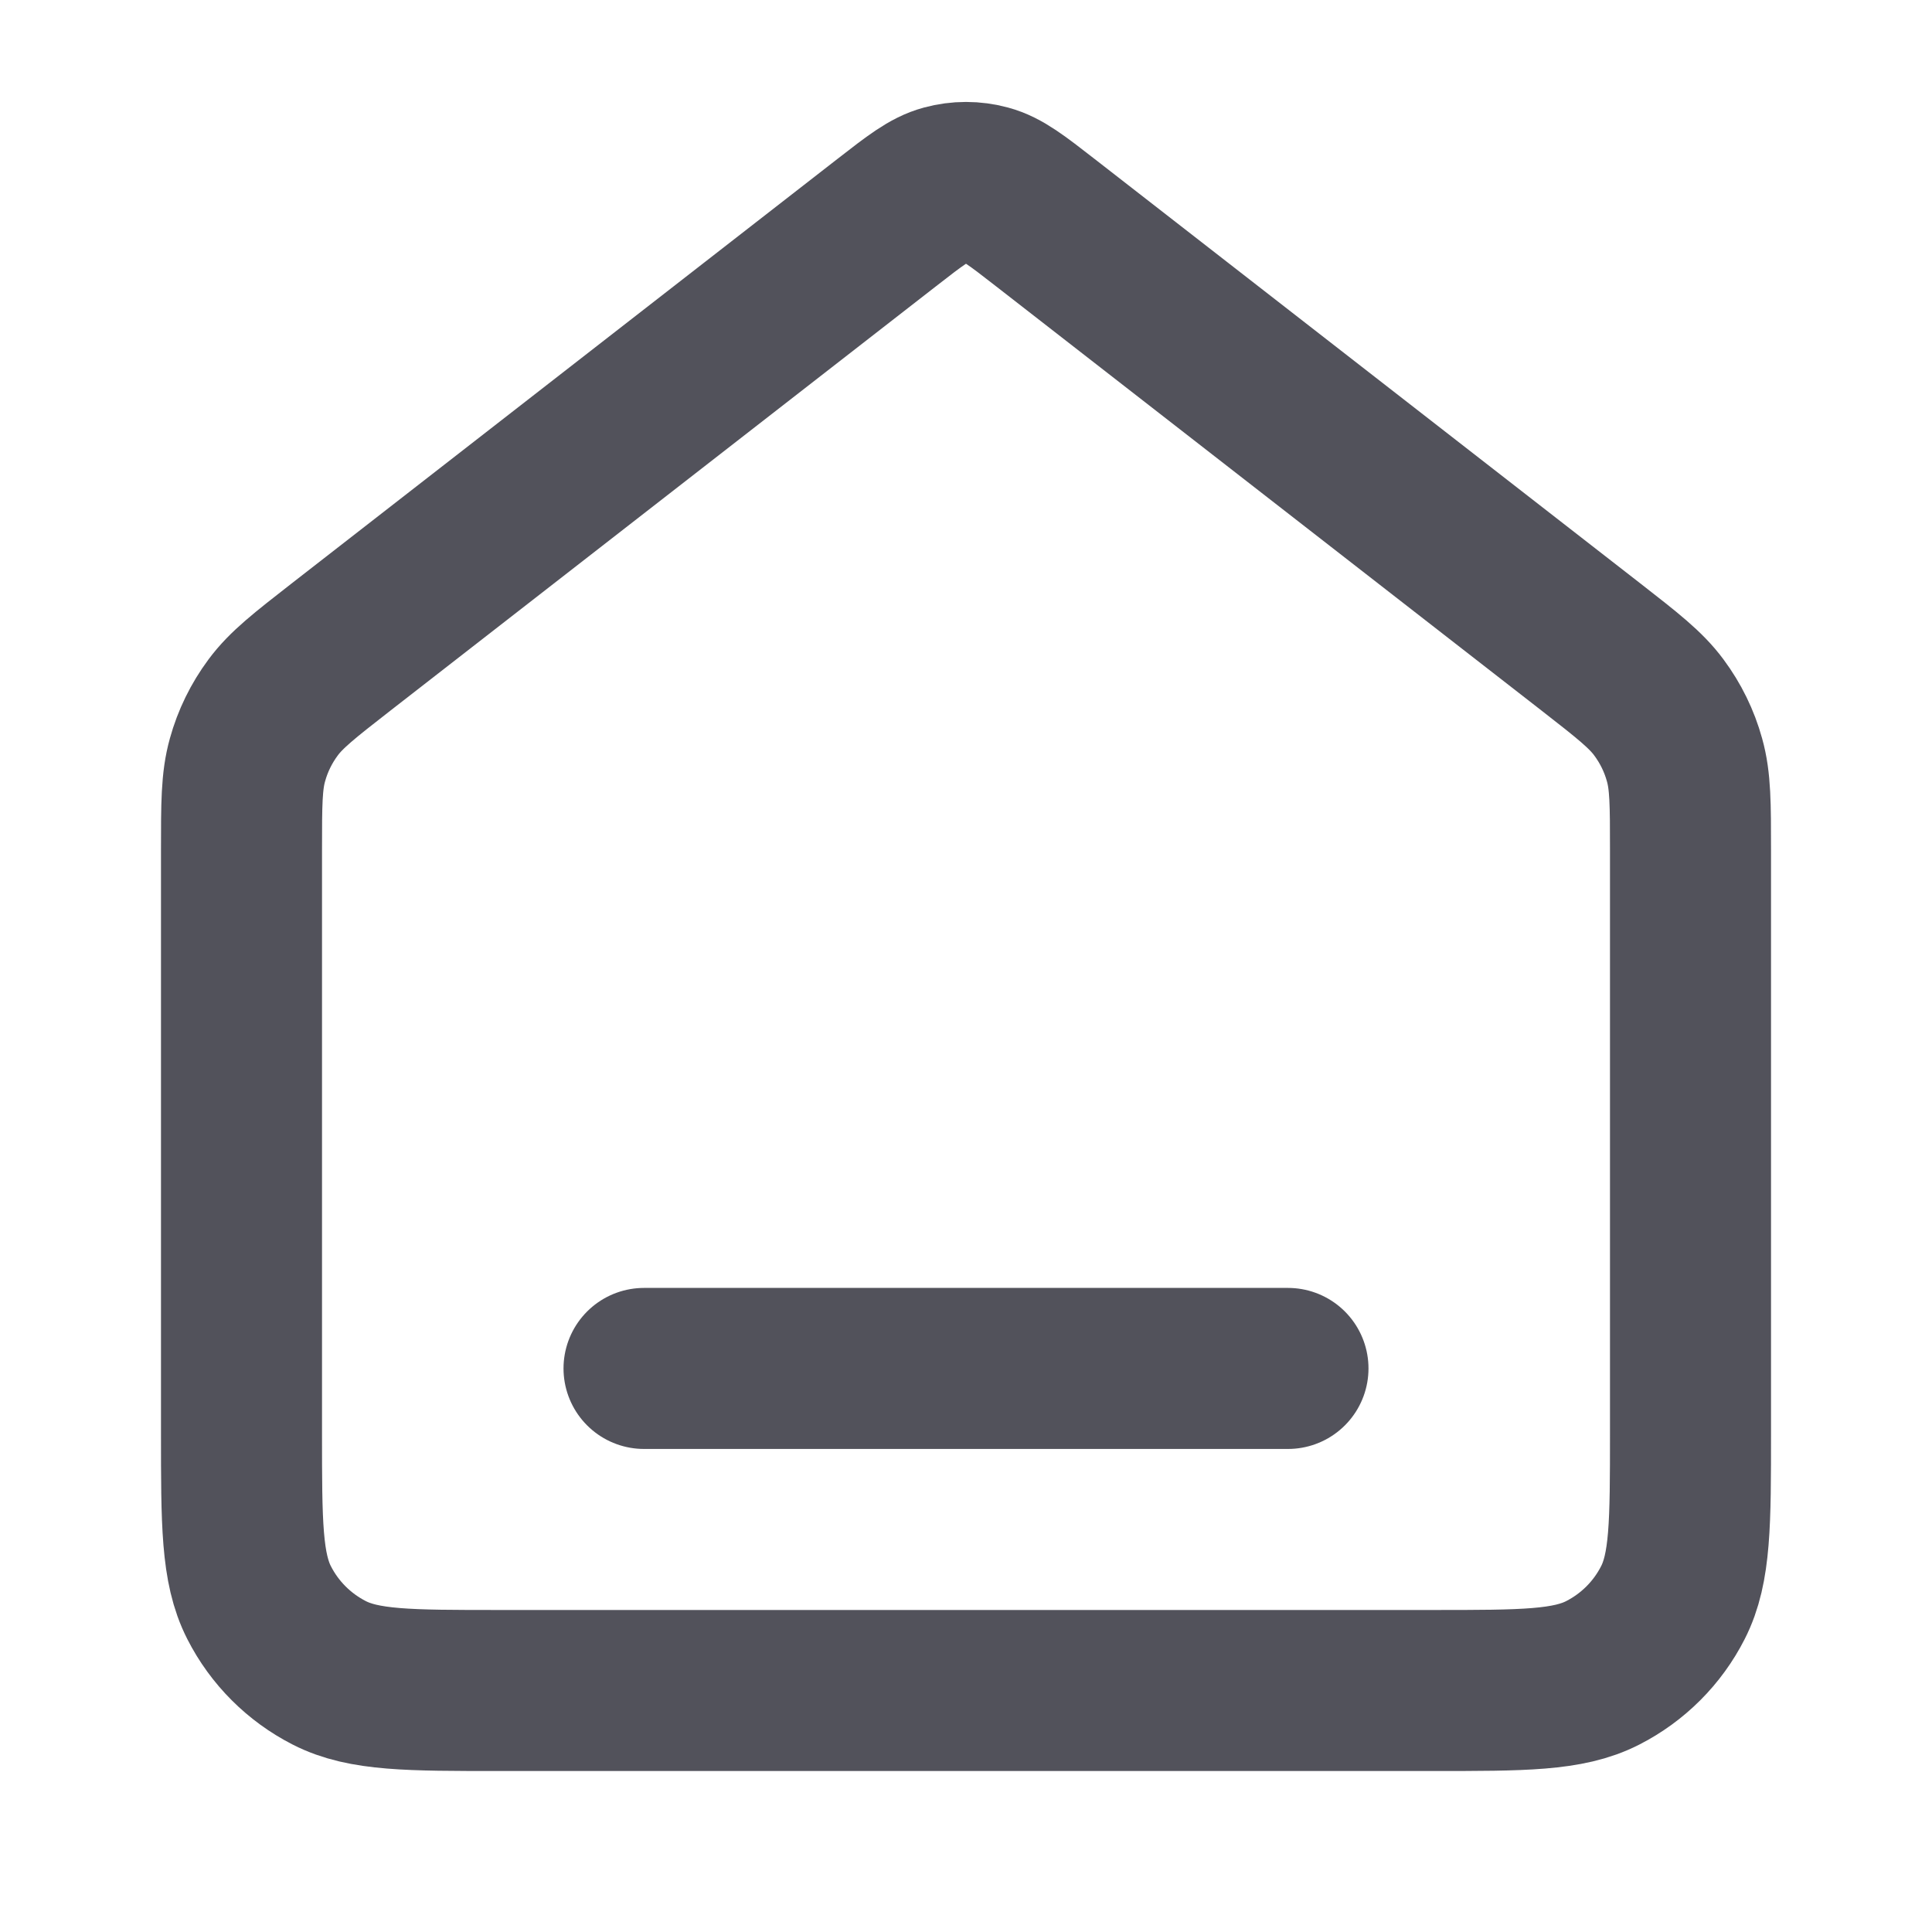 <svg width="20" height="20" viewBox="0 0 20 20" fill="none" xmlns="http://www.w3.org/2000/svg">
<path d="M6.667 14.166H13.333M9.181 2.303L3.529 6.699C3.152 6.993 2.963 7.14 2.827 7.324C2.706 7.487 2.616 7.67 2.562 7.866C2.5 8.086 2.5 8.325 2.5 8.804V14.833C2.5 15.766 2.5 16.233 2.682 16.59C2.841 16.903 3.096 17.158 3.41 17.318C3.767 17.5 4.233 17.5 5.167 17.5H14.833C15.767 17.5 16.233 17.5 16.59 17.318C16.904 17.158 17.159 16.903 17.318 16.59C17.5 16.233 17.5 15.766 17.5 14.833V8.804C17.5 8.325 17.5 8.086 17.438 7.866C17.384 7.67 17.294 7.487 17.173 7.324C17.037 7.14 16.848 6.993 16.471 6.699L10.819 2.303C10.526 2.075 10.379 1.961 10.218 1.918C10.075 1.879 9.925 1.879 9.782 1.918C9.621 1.961 9.474 2.075 9.181 2.303Z" stroke="#52525B" stroke-width="1.667" stroke-linecap="round" stroke-linejoin="round"/>
</svg>
